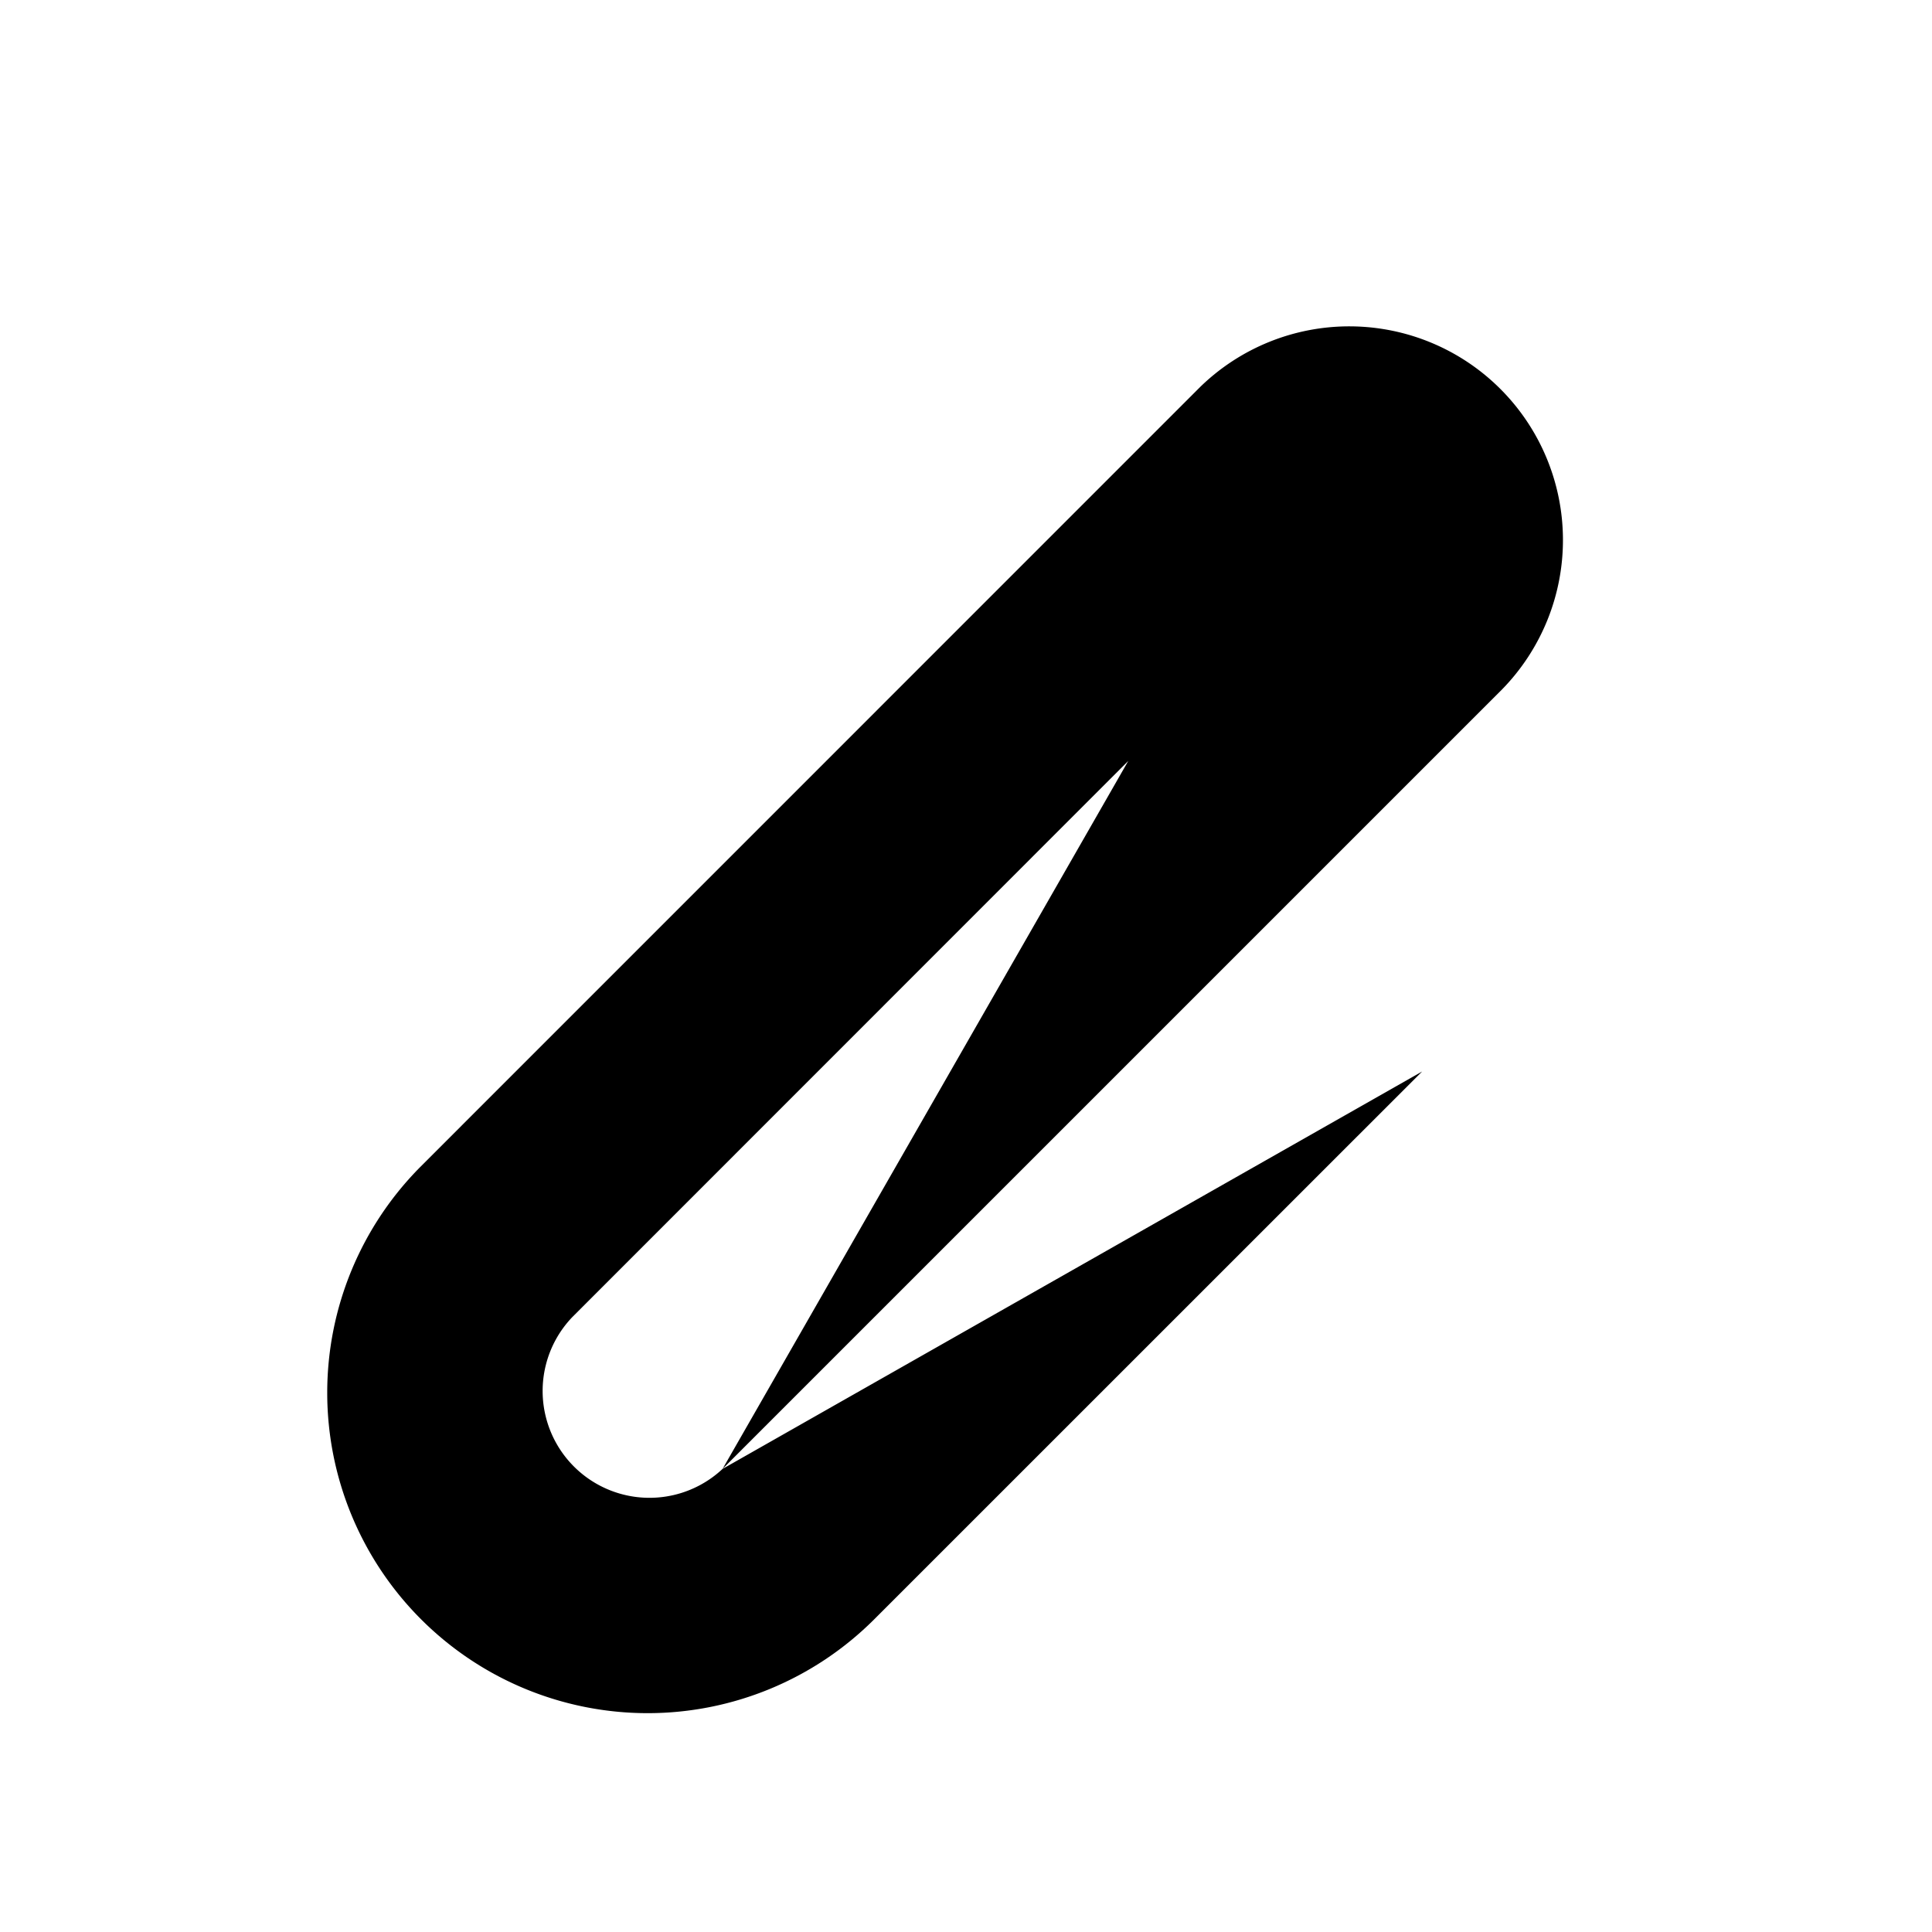 <svg xmlns="http://www.w3.org/2000/svg" fill="currentColor" aria-hidden="true" viewBox="-2 -2 20 20">
  <g clip-path="url(#clip0_1243_5038)">
    <path stroke-linecap="round" stroke-linejoin="round" d="M12.722 9.092L7.05 14.763a3.317 3.317 0 01-4.691-4.691l8.064-8.065a2.212 2.212 0 013.128 3.128L5.48 13.206m.006-.007l-.006.007m4.2-7.329l-5.757 5.759a1.106 1.106 0 001.557 1.57"/>
  </g>
  <defs>
    <clipPath id="clip0_1243_5038">
      <path d="M0 0h16v16H0z" transform="translate(0 .547)"/>
    </clipPath>
  </defs>
</svg>

